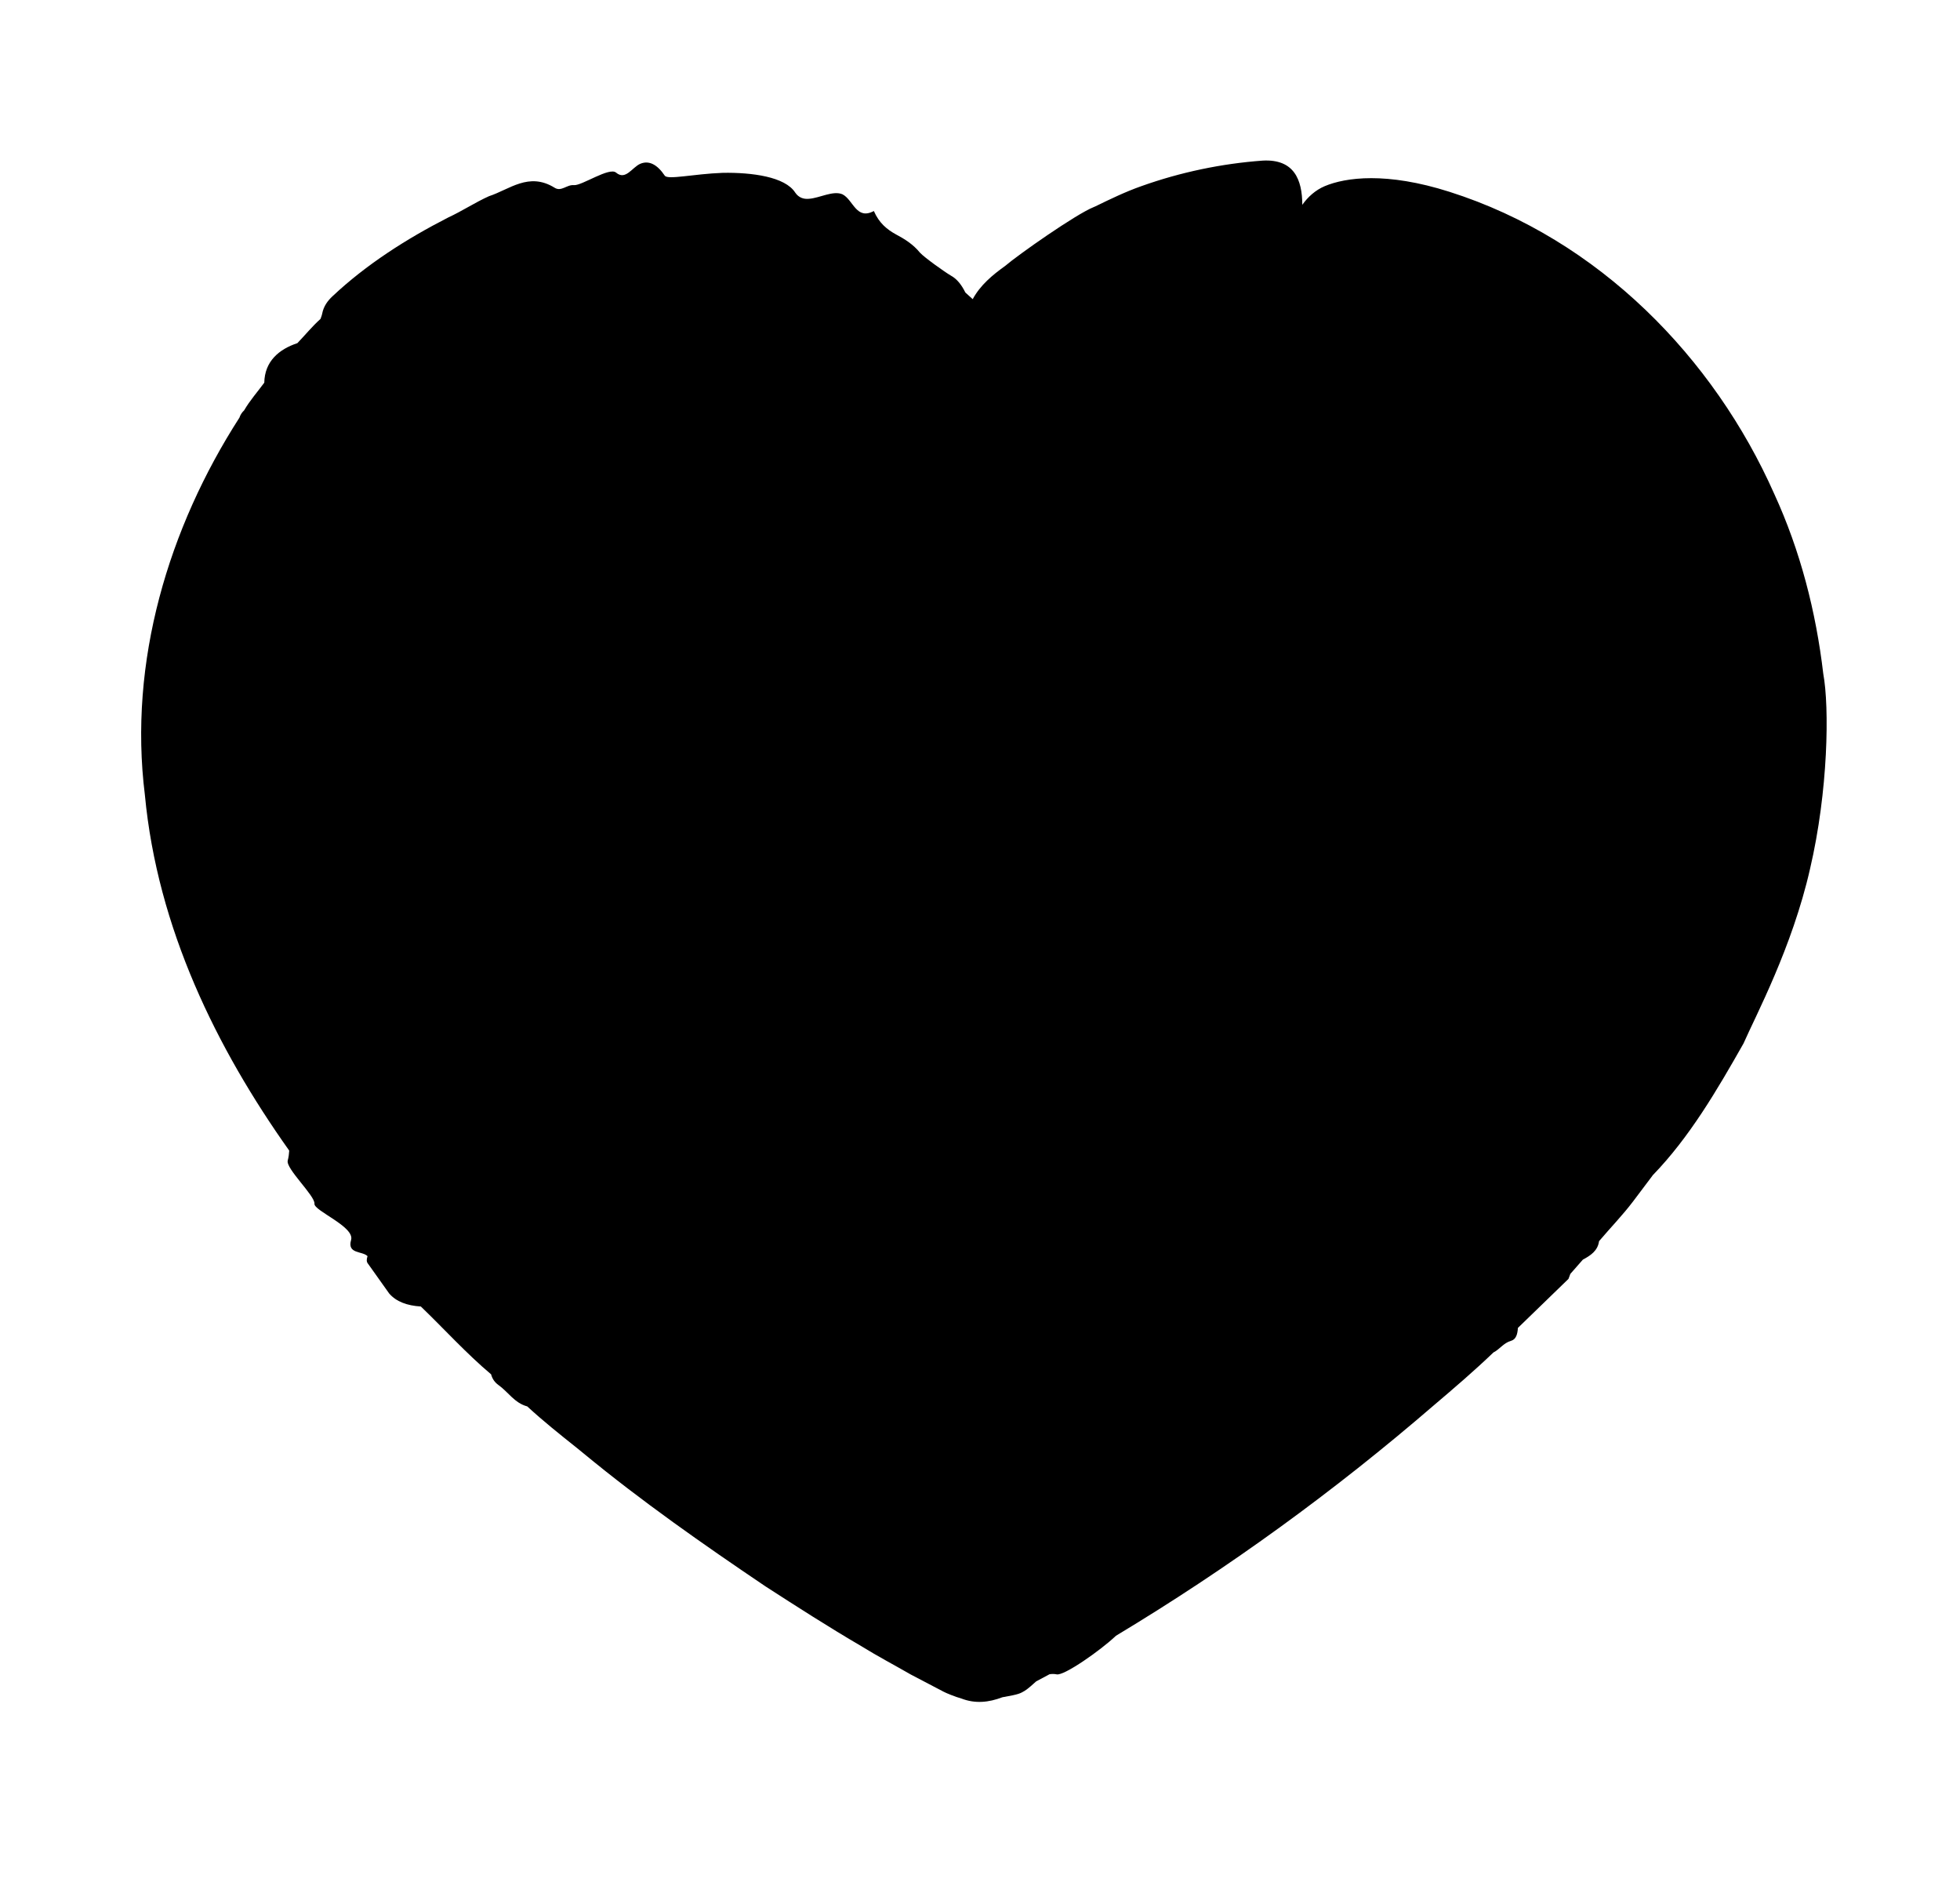 <svg width="25" height="24" viewBox="0 0 25 24" fill="none" xmlns="http://www.w3.org/2000/svg">
<path d="M14.558 2.374C15.059 2.195 15.584 2.086 16.107 2.048C16.506 2.027 16.61 2.29 16.611 2.612C16.681 2.512 16.779 2.424 16.897 2.374C17.164 2.262 17.684 2.19 18.488 2.446C20.399 3.053 21.864 4.569 22.631 6.299C22.963 7.022 23.163 7.8 23.256 8.592C23.335 9.018 23.32 10.086 23.087 11.081C22.859 12.085 22.392 12.956 22.239 13.306C21.901 13.902 21.549 14.505 21.08 14.988L21.077 14.993C21.061 15.014 20.951 15.16 20.83 15.321C20.695 15.499 20.54 15.658 20.396 15.828C20.38 15.95 20.288 16.011 20.19 16.063L20.03 16.245C20.022 16.267 20.015 16.285 20.006 16.309L19.361 16.934C19.356 17.012 19.339 17.08 19.273 17.099C19.177 17.126 19.129 17.207 19.049 17.247C18.804 17.482 18.547 17.702 18.29 17.92C17.019 19.017 15.668 19.998 14.234 20.86C14.044 21.041 13.573 21.373 13.478 21.352C13.444 21.345 13.414 21.346 13.386 21.351L13.216 21.442C13.169 21.483 13.123 21.528 13.072 21.561C13.014 21.594 13.006 21.606 12.786 21.644C12.61 21.711 12.438 21.728 12.262 21.66C12.185 21.639 12.066 21.59 12.035 21.573L11.951 21.529L11.617 21.354C11.407 21.233 11.19 21.119 10.987 20.993C10.571 20.75 10.168 20.491 9.765 20.231C8.971 19.695 8.185 19.146 7.443 18.534L7.356 18.463C7.141 18.292 6.927 18.121 6.725 17.935C6.562 17.892 6.481 17.749 6.356 17.661C6.312 17.629 6.28 17.586 6.264 17.526C5.948 17.26 5.667 16.949 5.368 16.661C5.191 16.65 5.054 16.599 4.964 16.495C4.885 16.384 4.803 16.269 4.723 16.156L4.69 16.11C4.673 16.087 4.676 16.055 4.688 16.019C4.622 15.951 4.426 15.994 4.478 15.813C4.529 15.643 3.999 15.439 4.011 15.35C4.019 15.249 3.643 14.902 3.67 14.8C3.682 14.754 3.687 14.712 3.689 14.673C2.763 13.369 2.008 11.837 1.848 10.138C1.636 8.438 2.149 6.733 3.054 5.326C3.066 5.29 3.086 5.259 3.114 5.233C3.187 5.107 3.285 4.997 3.371 4.88C3.376 4.609 3.557 4.454 3.793 4.376C3.892 4.273 3.981 4.163 4.088 4.067C4.095 4.046 4.104 4.027 4.109 4.002C4.127 3.905 4.18 3.835 4.241 3.778C4.673 3.372 5.183 3.047 5.718 2.773C5.894 2.692 6.059 2.582 6.237 2.502C6.499 2.417 6.744 2.19 7.074 2.394C7.159 2.449 7.232 2.351 7.321 2.361C7.422 2.369 7.774 2.126 7.859 2.202C7.98 2.303 8.062 2.135 8.166 2.089C8.277 2.042 8.383 2.097 8.479 2.24C8.518 2.296 8.844 2.218 9.22 2.204C9.593 2.198 10.014 2.254 10.143 2.456C10.187 2.521 10.251 2.542 10.319 2.535C10.453 2.526 10.627 2.426 10.746 2.478C10.884 2.548 10.921 2.811 11.146 2.691C11.213 2.844 11.312 2.925 11.426 2.988C11.54 3.048 11.65 3.118 11.734 3.222C11.793 3.286 12.055 3.472 12.126 3.513C12.21 3.558 12.269 3.64 12.313 3.73L12.407 3.815C12.504 3.636 12.659 3.507 12.82 3.392C12.981 3.253 13.722 2.732 13.95 2.641L13.973 2.631C14.164 2.538 14.356 2.445 14.558 2.374Z" fill="black"/>
</svg>
